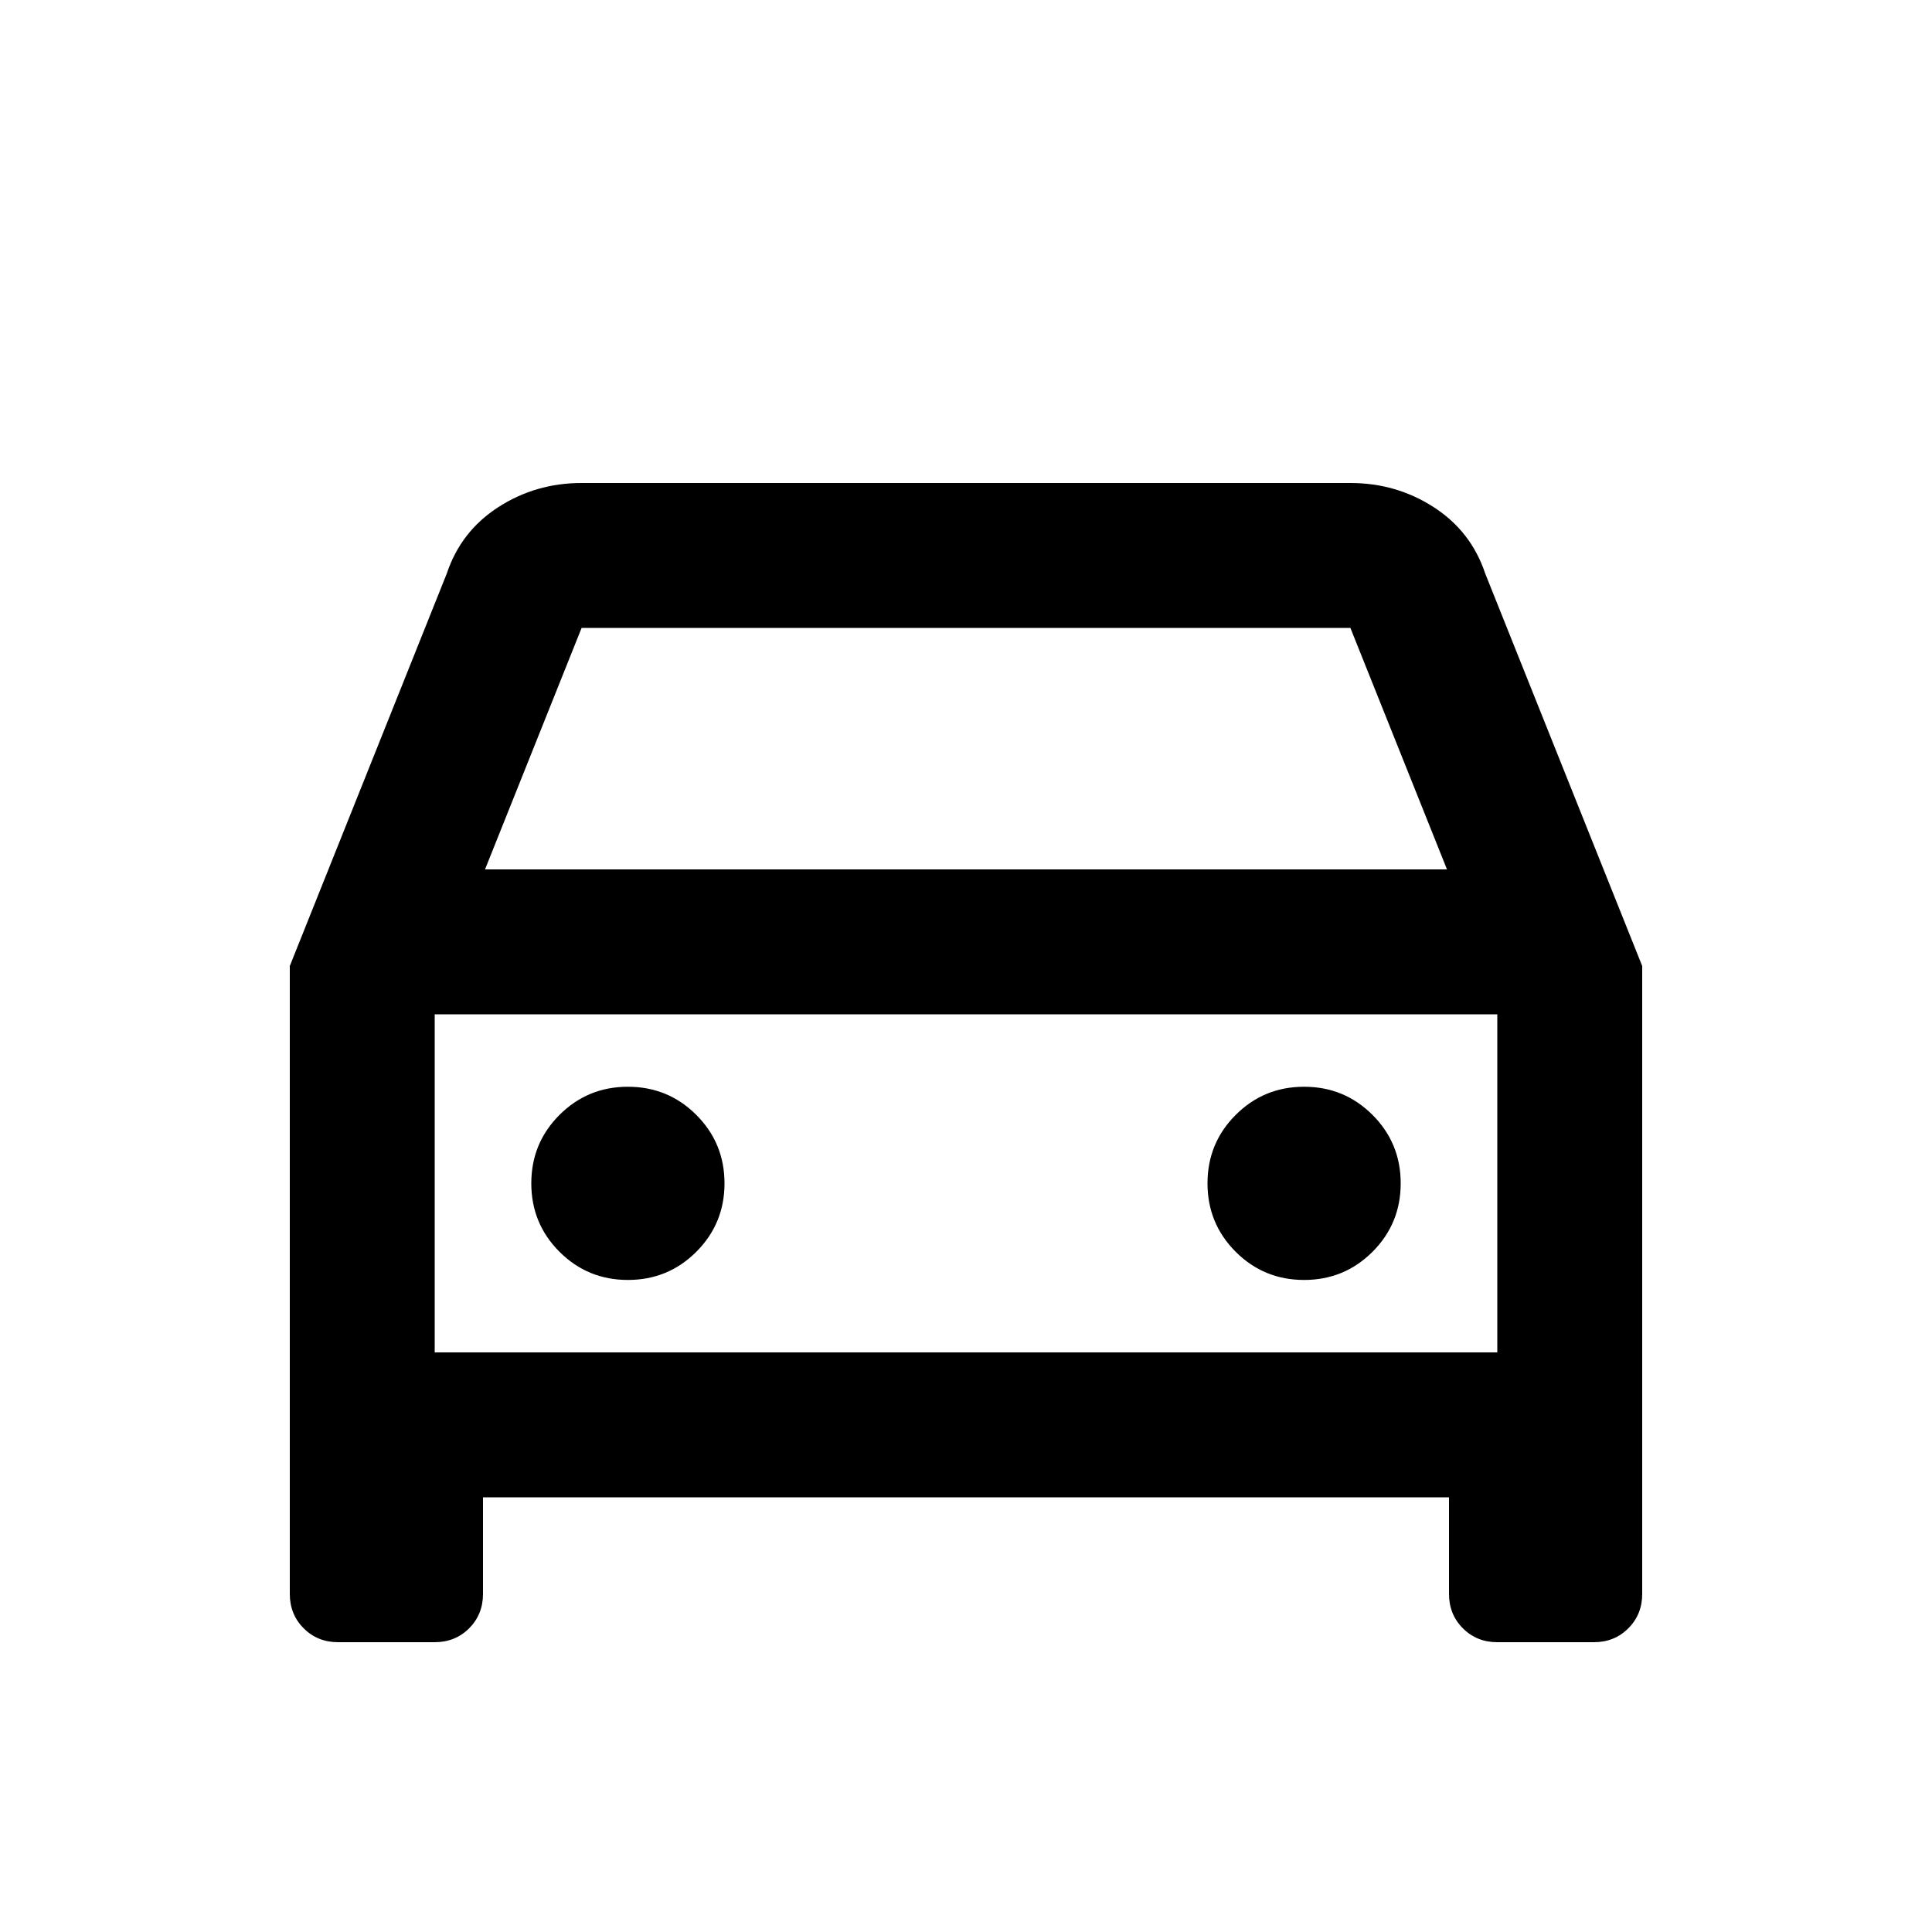 <svg xmlns="http://www.w3.org/2000/svg" height="20" viewBox="0 -960 960 960" width="20"><path d="M240-216v48q0 10.2-6.9 17.1-6.9 6.9-17.1 6.9h-48q-10.2 0-17.1-6.9-6.9-6.9-6.9-17.1v-312l78-195q7-21 25.6-33t41.4-12h382q22.8 0 41.4 12 18.6 12 25.6 33l78 195v312q0 10.2-6.9 17.1-6.9 6.9-17.1 6.9h-48q-10.2 0-17.1-6.9-6.9-6.9-6.9-17.1v-48H240Zm1-312h478l-48-120H289l-48 120Zm-25 72v168-168Zm96 132q20 0 34-14t14-34q0-20-14-34t-34-14q-20 0-34 14t-14 34q0 20 14 34t34 14Zm336 0q20 0 34-14t14-34q0-20-14-34t-34-14q-20 0-34 14t-14 34q0 20 14 34t34 14Zm-432 36h528v-168H216v168Z"/></svg>